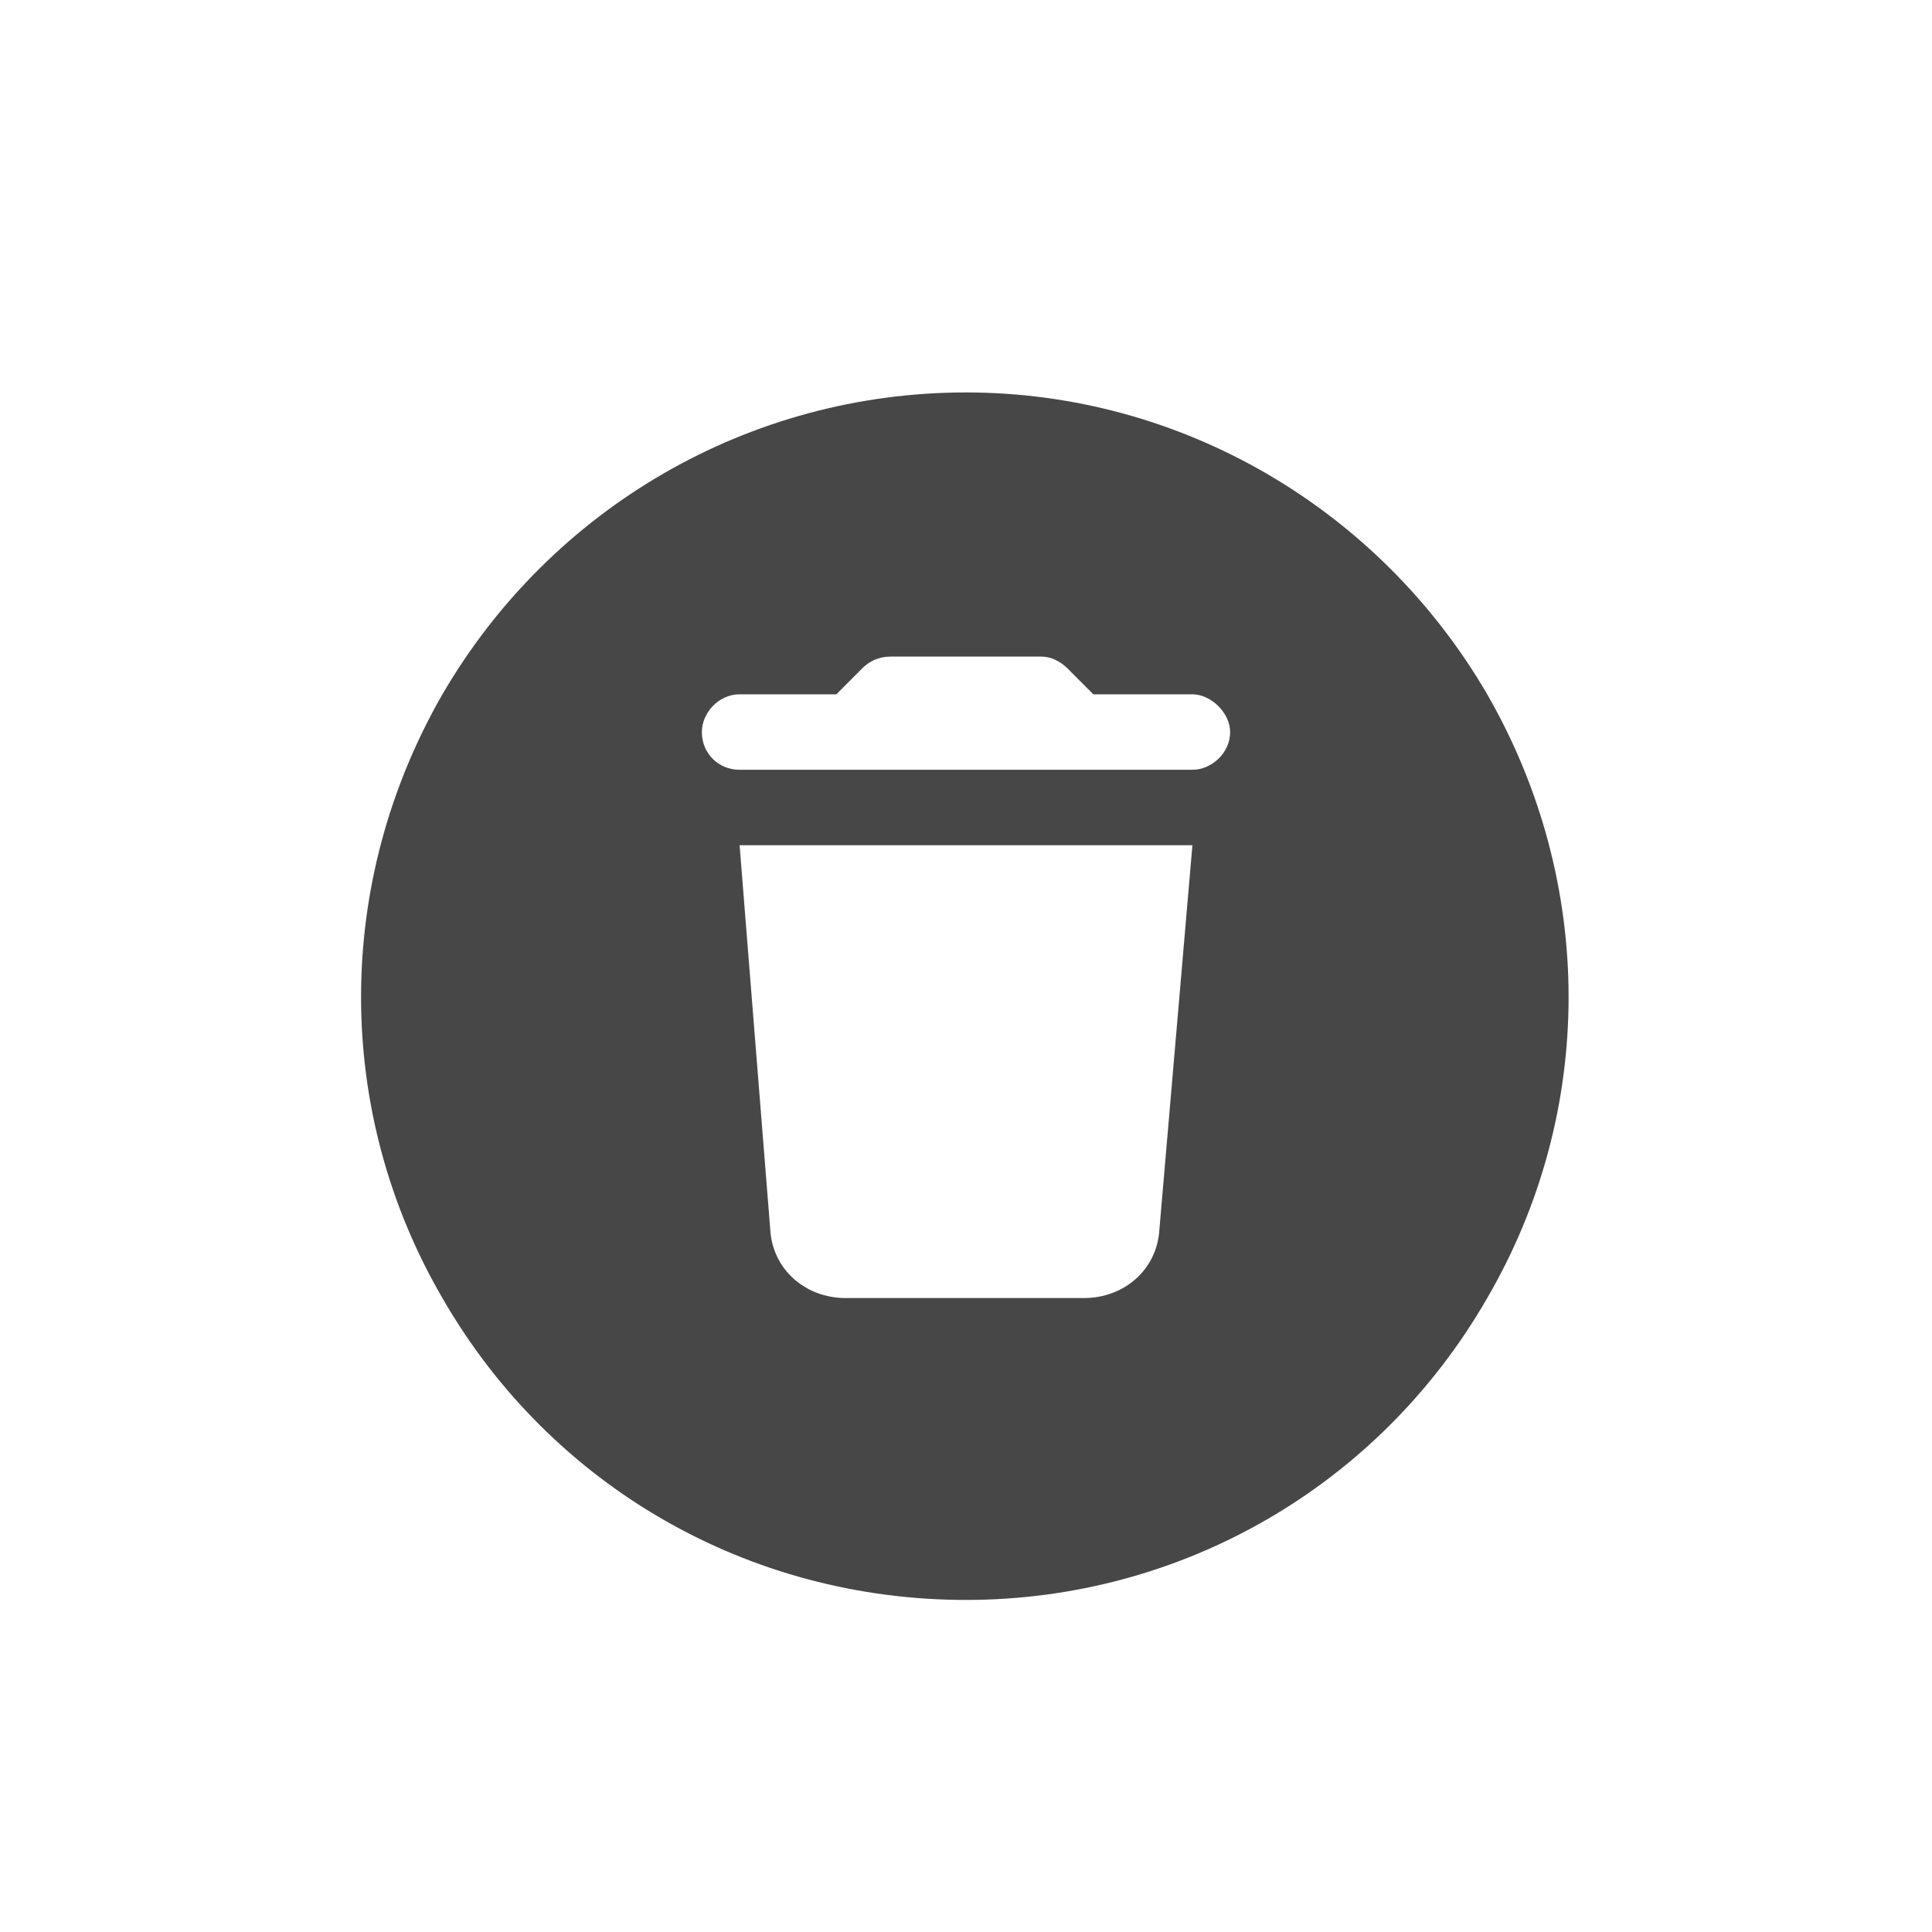 <svg width="32" height="32" viewBox="0 0 32 32" fill="none" xmlns="http://www.w3.org/2000/svg">
<g id="standalone / md / circle-trash-md / fill">
<path id="icon" d="M16 26.5C12.406 26.5 9.125 24.625 7.328 21.5C5.531 18.414 5.531 14.625 7.328 11.5C9.125 8.414 12.406 6.5 16 6.5C19.555 6.5 22.836 8.414 24.633 11.5C26.43 14.625 26.43 18.414 24.633 21.5C22.836 24.625 19.555 26.5 16 26.5ZM12.25 11.5C11.898 11.5 11.625 11.812 11.625 12.125C11.625 12.477 11.898 12.75 12.25 12.75H19.75C20.062 12.75 20.375 12.477 20.375 12.125C20.375 11.812 20.062 11.5 19.75 11.5H18.109L17.68 11.07C17.562 10.953 17.406 10.875 17.25 10.875H14.75C14.555 10.875 14.398 10.953 14.281 11.07L13.852 11.5H12.25ZM12.25 14L12.758 20.367C12.797 21.031 13.344 21.5 14.008 21.5H17.953C18.617 21.5 19.164 21.031 19.203 20.367L19.75 14H12.25Z" fill="black" fill-opacity="0.72"/>
</g>
</svg>

